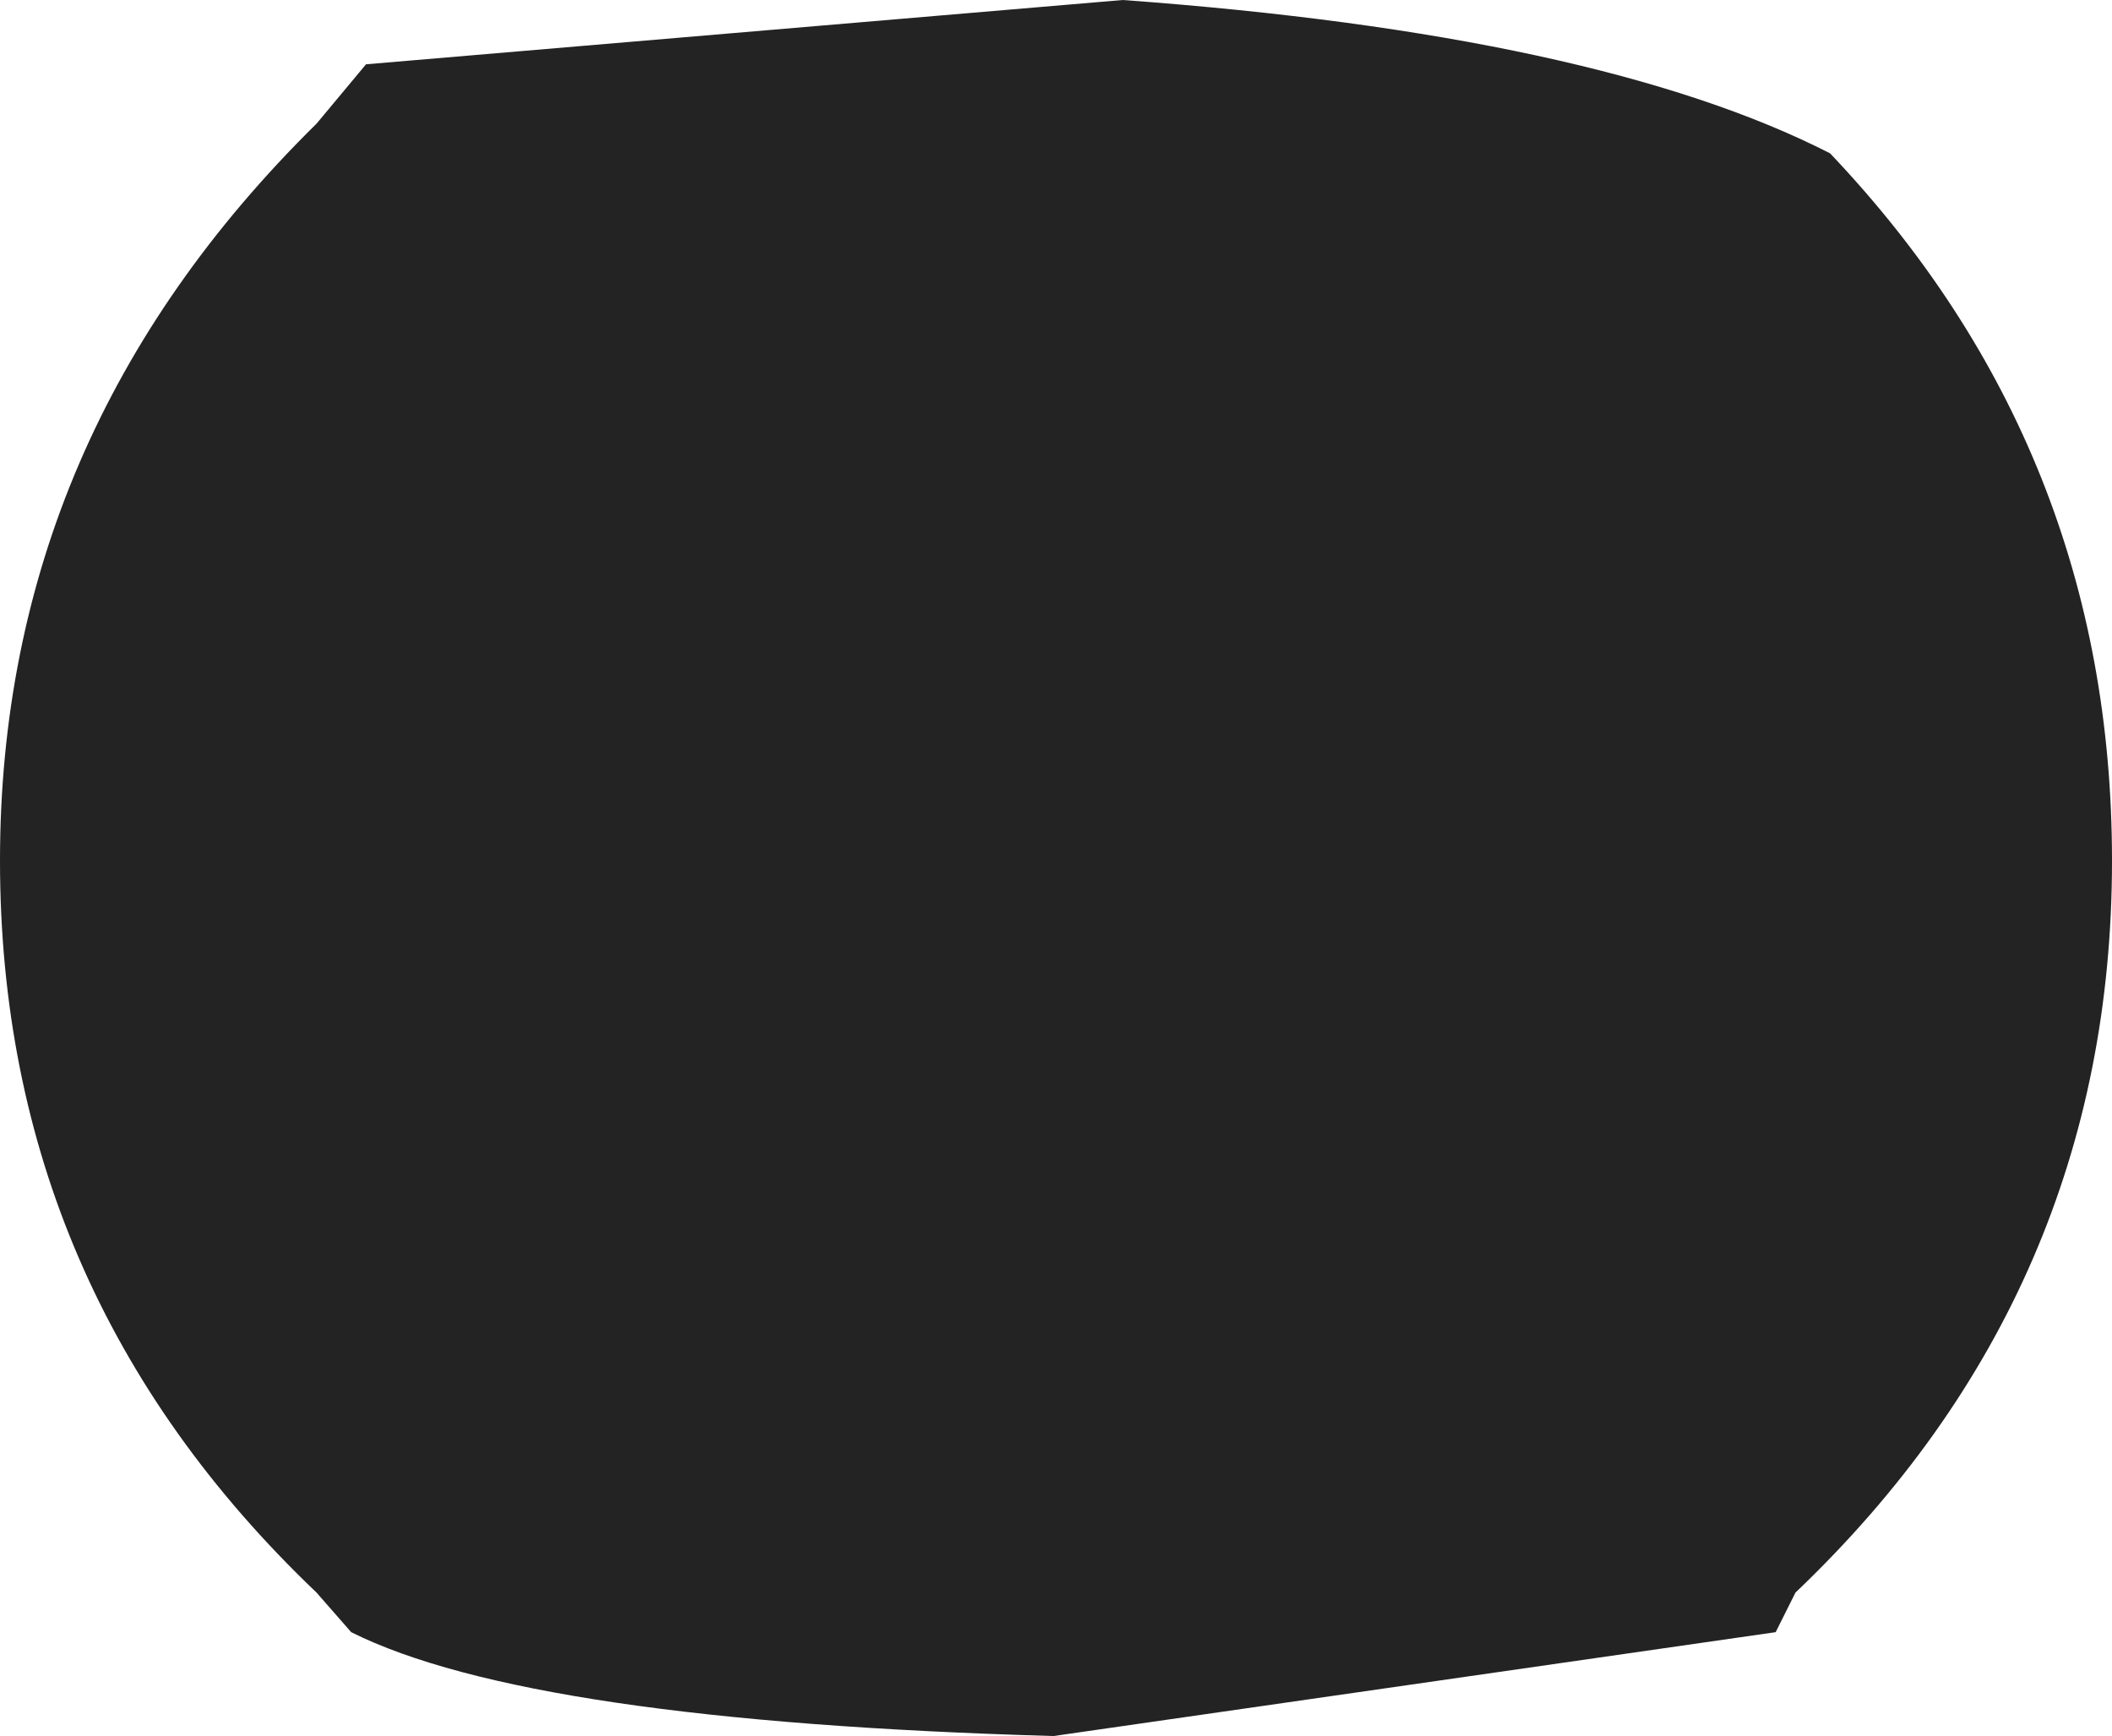 <?xml version="1.0" encoding="UTF-8" standalone="no"?>
<svg xmlns:xlink="http://www.w3.org/1999/xlink" height="17.55px" width="21.35px" xmlns="http://www.w3.org/2000/svg">
  <g transform="matrix(1.0, 0.0, 0.0, 1.0, 10.65, 8.8)">
    <path d="M-6.95 -8.15 L0.7 -8.8 Q5.5 -8.45 7.85 -7.25 10.7 -4.25 10.7 -0.1 10.7 4.25 7.5 7.3 L7.3 7.7 0.0 8.75 Q-5.3 8.6 -7.1 7.7 L-7.45 7.3 Q-10.65 4.25 -10.65 -0.1 -10.65 -4.4 -7.45 -7.55 L-6.95 -8.15" fill="#232323" fill-rule="evenodd" stroke="none"/>
  </g>
</svg>
